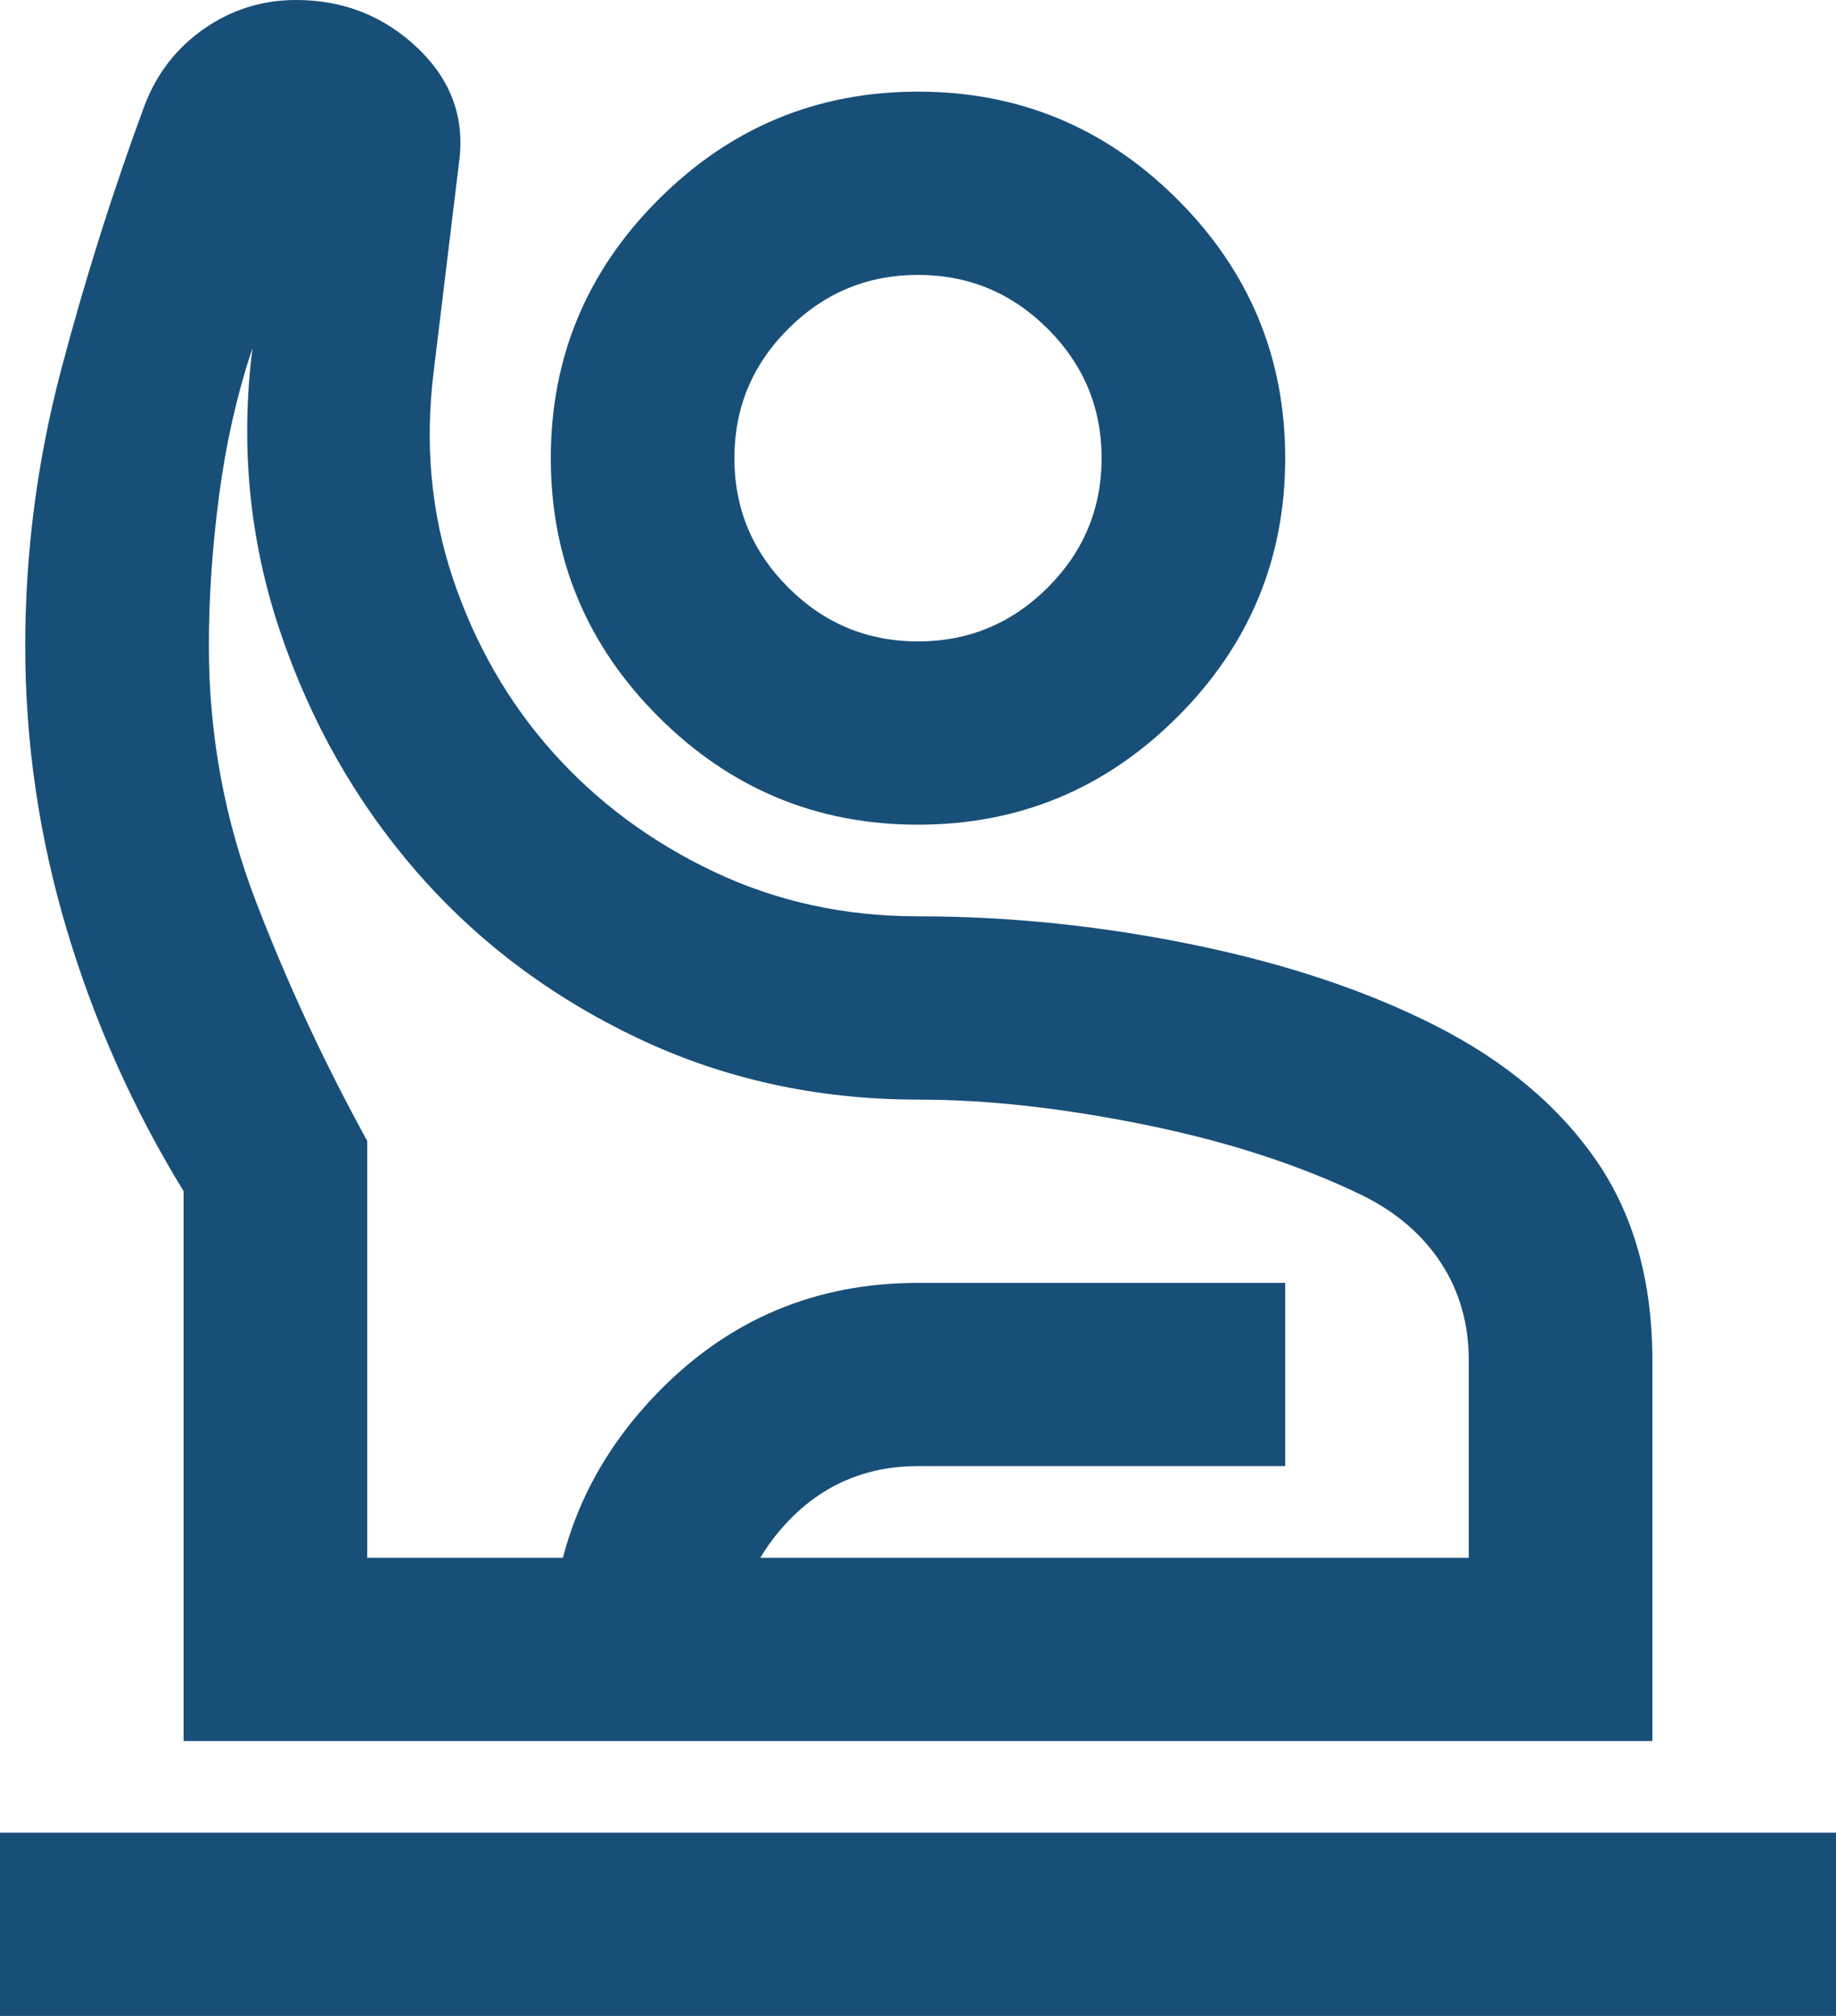 <svg width="82" height="90" viewBox="0 0 82 90" fill="none" xmlns="http://www.w3.org/2000/svg">
<path d="M0 90V81.818H82V90H0ZM8.2 77.727V53.182C5.945 49.5 4.202 45.597 2.973 41.472C1.742 37.347 1.127 33.136 1.127 28.841C1.127 24.682 1.657 20.591 2.716 16.568C3.775 12.546 5.022 8.591 6.457 4.705C7.004 3.273 7.893 2.131 9.123 1.278C10.352 0.426 11.719 0 13.223 0C15.341 0 17.152 0.716 18.655 2.148C20.158 3.58 20.773 5.284 20.5 7.261L19.372 16.568C18.962 19.841 19.253 22.943 20.244 25.875C21.235 28.807 22.721 31.381 24.703 33.597C26.684 35.812 29.076 37.585 31.878 38.915C34.679 40.244 37.72 40.909 41 40.909C45.1 40.909 49.217 41.335 53.351 42.188C57.485 43.04 61.09 44.25 64.165 45.818C67.24 47.386 69.615 49.381 71.289 51.801C72.963 54.222 73.8 57.205 73.8 60.75V77.727H8.2ZM16.4 69.546H65.6V60.75C65.6 59.114 65.19 57.665 64.37 56.403C63.55 55.142 62.388 54.136 60.885 53.386C58.083 52.023 54.837 50.966 51.148 50.216C47.458 49.466 44.075 49.091 41 49.091C36.49 49.091 32.305 48.17 28.444 46.33C24.583 44.489 21.303 42.017 18.604 38.915C15.905 35.812 13.872 32.233 12.505 28.176C11.138 24.119 10.728 19.909 11.275 15.546C10.592 17.591 10.096 19.773 9.789 22.091C9.481 24.409 9.328 26.659 9.328 28.841C9.328 32.795 10.028 36.597 11.429 40.244C12.83 43.892 14.487 47.455 16.4 50.932V69.546ZM41 36.818C36.49 36.818 32.629 35.216 29.418 32.011C26.206 28.807 24.6 24.954 24.6 20.454C24.6 15.954 26.206 12.102 29.418 8.898C32.629 5.693 36.49 4.091 41 4.091C45.51 4.091 49.371 5.693 52.583 8.898C55.794 12.102 57.4 15.954 57.4 20.454C57.4 24.954 55.794 28.807 52.583 32.011C49.371 35.216 45.51 36.818 41 36.818ZM41 28.636C43.255 28.636 45.185 27.835 46.791 26.233C48.397 24.631 49.2 22.704 49.2 20.454C49.2 18.204 48.397 16.278 46.791 14.676C45.185 13.074 43.255 12.273 41 12.273C38.745 12.273 36.815 13.074 35.209 14.676C33.603 16.278 32.8 18.204 32.8 20.454C32.8 22.704 33.603 24.631 35.209 26.233C36.815 27.835 38.745 28.636 41 28.636ZM24.6 77.727V73.943C24.6 69.375 26.189 65.454 29.366 62.182C32.544 58.909 36.422 57.273 41 57.273H57.4V65.454H41C38.677 65.454 36.729 66.29 35.157 67.96C33.586 69.631 32.8 71.625 32.8 73.943V77.727H24.6Z" fill="#184F78"/>
</svg>

